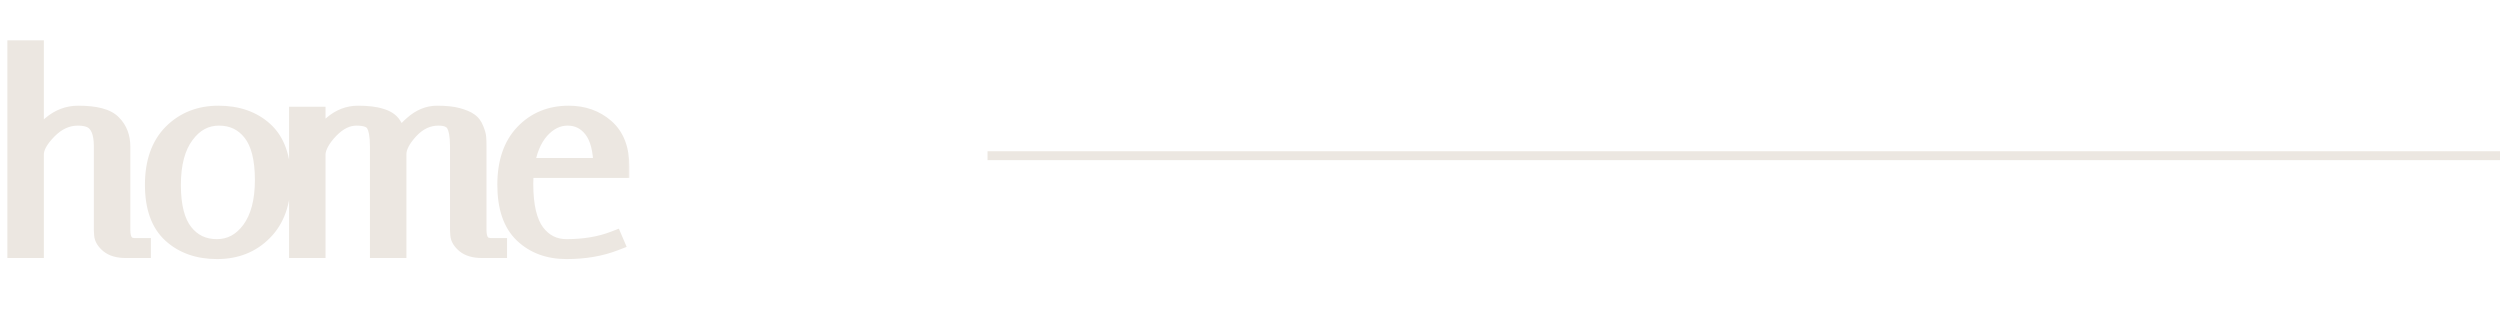 <svg width="281" height="35" viewBox="0 0 281 35" fill="none" xmlns="http://www.w3.org/2000/svg">
<path d="M281.001 17.5L110.999 17.5" stroke="#ECE7E1"/>
<mask id="path-2-outside-1_28_189" maskUnits="userSpaceOnUse" x="0" y="4" width="71" height="26" fill="black">
<rect fill="white" y="4" width="71" height="26"/>
<path d="M14.129 28C13.309 28 12.679 27.82 12.239 27.46C11.819 27.1 11.599 26.74 11.579 26.38L11.549 25.87V16.45C11.549 14.87 11.129 13.86 10.289 13.42C9.889 13.22 9.379 13.12 8.759 13.12C7.519 13.12 6.399 13.63 5.399 14.65C4.419 15.65 3.929 16.55 3.929 17.35V28H1.829V5.53H3.929V16.42C4.249 15.56 4.859 14.76 5.759 14.02C6.659 13.26 7.669 12.88 8.789 12.88C10.729 12.88 12.019 13.22 12.659 13.9C13.319 14.56 13.649 15.42 13.649 16.48V25.87C13.649 26.45 13.759 26.9 13.979 27.22C14.219 27.52 14.449 27.68 14.669 27.7L15.029 27.76H15.959V28H14.129ZM24.401 28.12C22.301 28.12 20.591 27.52 19.271 26.32C17.951 25.12 17.291 23.27 17.291 20.77C17.291 18.27 17.971 16.33 19.331 14.95C20.711 13.57 22.451 12.88 24.551 12.88C26.671 12.88 28.391 13.48 29.711 14.68C31.031 15.88 31.691 17.73 31.691 20.23C31.691 22.73 31.001 24.67 29.621 26.05C28.261 27.43 26.521 28.12 24.401 28.12ZM24.611 13.12C23.091 13.12 21.831 13.8 20.831 15.16C19.831 16.5 19.331 18.38 19.331 20.8C19.331 23.2 19.791 24.98 20.711 26.14C21.631 27.3 22.851 27.88 24.371 27.88C25.891 27.88 27.151 27.21 28.151 25.87C29.151 24.51 29.651 22.63 29.651 20.23C29.651 17.81 29.191 16.02 28.271 14.86C27.351 13.7 26.131 13.12 24.611 13.12ZM51.582 16.45C51.582 15.23 51.422 14.37 51.102 13.87C50.782 13.37 50.172 13.12 49.272 13.12C48.072 13.12 47.002 13.62 46.062 14.62C45.142 15.62 44.682 16.52 44.682 17.32V28H42.582V16.45C42.582 15.23 42.422 14.37 42.102 13.87C41.782 13.37 41.102 13.12 40.062 13.12C39.022 13.12 38.032 13.6 37.092 14.56C36.172 15.52 35.672 16.41 35.592 17.23V28H33.492V13H35.592V16.39C35.912 15.53 36.502 14.73 37.362 13.99C38.222 13.25 39.182 12.88 40.242 12.88C41.302 12.88 42.142 12.98 42.762 13.18C43.402 13.36 43.852 13.65 44.112 14.05C44.372 14.45 44.532 14.8 44.592 15.1C44.652 15.4 44.682 15.82 44.682 16.36C45.002 15.5 45.582 14.71 46.422 13.99C47.262 13.25 48.162 12.88 49.122 12.88C50.082 12.88 50.852 12.96 51.432 13.12C52.012 13.28 52.442 13.46 52.722 13.66C53.022 13.86 53.242 14.15 53.382 14.53C53.542 14.91 53.632 15.22 53.652 15.46C53.672 15.7 53.682 16.04 53.682 16.48V25.87C53.682 26.45 53.792 26.9 54.012 27.22C54.252 27.52 54.492 27.68 54.732 27.7L55.062 27.76H55.992V28H54.162C53.342 28 52.712 27.82 52.272 27.46C51.852 27.1 51.632 26.74 51.612 26.38L51.582 25.87V16.45ZM58.94 20.68C58.94 23.16 59.37 24.98 60.23 26.14C61.11 27.3 62.26 27.88 63.68 27.88C65.68 27.88 67.46 27.58 69.02 26.98L69.11 27.19C67.51 27.81 65.7 28.12 63.68 28.12C61.68 28.12 60.05 27.52 58.79 26.32C57.53 25.12 56.9 23.27 56.9 20.77C56.9 18.27 57.56 16.33 58.88 14.95C60.2 13.57 61.88 12.88 63.92 12.88C65.56 12.88 66.94 13.37 68.06 14.35C69.18 15.33 69.74 16.78 69.74 18.7C69.74 18.8 69.74 18.9 69.74 19H59.03C58.97 19.54 58.94 20.1 58.94 20.68ZM67.7 18.76C67.68 16.84 67.31 15.42 66.59 14.5C65.87 13.58 64.94 13.12 63.8 13.12C62.66 13.12 61.64 13.62 60.74 14.62C59.86 15.62 59.3 17 59.06 18.76H67.7Z"/>
</mask>
<path d="M14.129 28C13.309 28 12.679 27.82 12.239 27.46C11.819 27.1 11.599 26.74 11.579 26.38L11.549 25.87V16.45C11.549 14.87 11.129 13.86 10.289 13.42C9.889 13.22 9.379 13.12 8.759 13.12C7.519 13.12 6.399 13.63 5.399 14.65C4.419 15.65 3.929 16.55 3.929 17.35V28H1.829V5.53H3.929V16.42C4.249 15.56 4.859 14.76 5.759 14.02C6.659 13.26 7.669 12.88 8.789 12.88C10.729 12.88 12.019 13.22 12.659 13.9C13.319 14.56 13.649 15.42 13.649 16.48V25.87C13.649 26.45 13.759 26.9 13.979 27.22C14.219 27.52 14.449 27.68 14.669 27.7L15.029 27.76H15.959V28H14.129ZM24.401 28.12C22.301 28.12 20.591 27.52 19.271 26.32C17.951 25.12 17.291 23.27 17.291 20.77C17.291 18.27 17.971 16.33 19.331 14.95C20.711 13.57 22.451 12.88 24.551 12.88C26.671 12.88 28.391 13.48 29.711 14.68C31.031 15.88 31.691 17.73 31.691 20.23C31.691 22.73 31.001 24.67 29.621 26.05C28.261 27.43 26.521 28.12 24.401 28.12ZM24.611 13.12C23.091 13.12 21.831 13.8 20.831 15.16C19.831 16.5 19.331 18.38 19.331 20.8C19.331 23.2 19.791 24.98 20.711 26.14C21.631 27.3 22.851 27.88 24.371 27.88C25.891 27.88 27.151 27.21 28.151 25.87C29.151 24.51 29.651 22.63 29.651 20.23C29.651 17.81 29.191 16.02 28.271 14.86C27.351 13.7 26.131 13.12 24.611 13.12ZM51.582 16.45C51.582 15.23 51.422 14.37 51.102 13.87C50.782 13.37 50.172 13.12 49.272 13.12C48.072 13.12 47.002 13.62 46.062 14.62C45.142 15.62 44.682 16.52 44.682 17.32V28H42.582V16.45C42.582 15.23 42.422 14.37 42.102 13.87C41.782 13.37 41.102 13.12 40.062 13.12C39.022 13.12 38.032 13.6 37.092 14.56C36.172 15.52 35.672 16.41 35.592 17.23V28H33.492V13H35.592V16.39C35.912 15.53 36.502 14.73 37.362 13.99C38.222 13.25 39.182 12.88 40.242 12.88C41.302 12.88 42.142 12.98 42.762 13.18C43.402 13.36 43.852 13.65 44.112 14.05C44.372 14.45 44.532 14.8 44.592 15.1C44.652 15.4 44.682 15.82 44.682 16.36C45.002 15.5 45.582 14.71 46.422 13.99C47.262 13.25 48.162 12.88 49.122 12.88C50.082 12.88 50.852 12.96 51.432 13.12C52.012 13.28 52.442 13.46 52.722 13.66C53.022 13.86 53.242 14.15 53.382 14.53C53.542 14.91 53.632 15.22 53.652 15.46C53.672 15.7 53.682 16.04 53.682 16.48V25.87C53.682 26.45 53.792 26.9 54.012 27.22C54.252 27.52 54.492 27.68 54.732 27.7L55.062 27.76H55.992V28H54.162C53.342 28 52.712 27.82 52.272 27.46C51.852 27.1 51.632 26.74 51.612 26.38L51.582 25.87V16.45ZM58.94 20.68C58.94 23.16 59.37 24.98 60.23 26.14C61.11 27.3 62.26 27.88 63.68 27.88C65.68 27.88 67.46 27.58 69.02 26.98L69.11 27.19C67.51 27.81 65.7 28.12 63.68 28.12C61.68 28.12 60.05 27.52 58.79 26.32C57.53 25.12 56.9 23.27 56.9 20.77C56.9 18.27 57.56 16.33 58.88 14.95C60.2 13.57 61.88 12.88 63.92 12.88C65.56 12.88 66.94 13.37 68.06 14.35C69.18 15.33 69.74 16.78 69.74 18.7C69.74 18.8 69.74 18.9 69.74 19H59.03C58.97 19.54 58.94 20.1 58.94 20.68ZM67.7 18.76C67.68 16.84 67.31 15.42 66.59 14.5C65.87 13.58 64.94 13.12 63.8 13.12C62.66 13.12 61.64 13.62 60.74 14.62C59.86 15.62 59.3 17 59.06 18.76H67.7Z" fill="#ECE7E1"/>
<path d="M12.239 27.46L11.588 28.219L11.597 28.227L11.606 28.234L12.239 27.46ZM11.579 26.38L12.578 26.325L12.577 26.321L11.579 26.38ZM11.549 25.87H10.549V25.899L10.551 25.929L11.549 25.87ZM10.289 13.42L10.753 12.534L10.745 12.53L10.736 12.526L10.289 13.42ZM5.399 14.65L4.685 13.95L4.685 13.95L5.399 14.65ZM3.929 28V29H4.929V28H3.929ZM1.829 28H0.829V29H1.829V28ZM1.829 5.53V4.53H0.829V5.53H1.829ZM3.929 5.53H4.929V4.53H3.929V5.53ZM3.929 16.42H2.929L4.866 16.769L3.929 16.42ZM5.759 14.02L6.394 14.793L6.404 14.784L5.759 14.02ZM12.659 13.9L11.931 14.585L11.941 14.596L11.952 14.607L12.659 13.9ZM13.979 27.22L13.155 27.787L13.176 27.816L13.198 27.845L13.979 27.22ZM14.669 27.7L14.834 26.714L14.797 26.707L14.76 26.704L14.669 27.7ZM15.029 27.76L14.865 28.746L14.946 28.76H15.029V27.76ZM15.959 27.76H16.959V26.76H15.959V27.76ZM15.959 28V29H16.959V28H15.959ZM14.129 27C13.44 27 13.069 26.847 12.872 26.686L11.606 28.234C12.289 28.793 13.178 29 14.129 29V27ZM12.89 26.701C12.568 26.425 12.576 26.296 12.578 26.325L10.581 26.436C10.622 27.184 11.07 27.775 11.588 28.219L12.89 26.701ZM12.577 26.321L12.547 25.811L10.551 25.929L10.581 26.439L12.577 26.321ZM12.549 25.87V16.45H10.549V25.87H12.549ZM12.549 16.45C12.549 14.76 12.103 13.241 10.753 12.534L9.825 14.306C10.155 14.479 10.549 14.98 10.549 16.45H12.549ZM10.736 12.526C10.154 12.235 9.478 12.12 8.759 12.12V14.12C9.28 14.12 9.624 14.205 9.842 14.314L10.736 12.526ZM8.759 12.12C7.209 12.12 5.842 12.77 4.685 13.95L6.113 15.35C6.956 14.49 7.829 14.12 8.759 14.12V12.12ZM4.685 13.95C3.648 15.008 2.929 16.151 2.929 17.35H4.929C4.929 16.95 5.19 16.292 6.113 15.35L4.685 13.95ZM2.929 17.35V28H4.929V17.35H2.929ZM3.929 27H1.829V29H3.929V27ZM2.829 28V5.53H0.829V28H2.829ZM1.829 6.53H3.929V4.53H1.829V6.53ZM2.929 5.53V16.42H4.929V5.53H2.929ZM4.866 16.769C5.11 16.113 5.594 15.45 6.394 14.792L5.124 13.248C4.124 14.07 3.388 15.007 2.992 16.071L4.866 16.769ZM6.404 14.784C7.134 14.168 7.918 13.88 8.789 13.88V11.88C7.42 11.88 6.184 12.352 5.114 13.256L6.404 14.784ZM8.789 13.88C9.708 13.88 10.423 13.961 10.957 14.102C11.494 14.244 11.783 14.428 11.931 14.585L13.387 13.215C12.895 12.692 12.219 12.366 11.466 12.168C10.71 11.969 9.81 11.88 8.789 11.88V13.88ZM11.952 14.607C12.399 15.054 12.649 15.646 12.649 16.48H14.649C14.649 15.194 14.24 14.066 13.366 13.193L11.952 14.607ZM12.649 16.48V25.87H14.649V16.48H12.649ZM12.649 25.87C12.649 26.558 12.777 27.236 13.155 27.787L14.803 26.654C14.742 26.564 14.649 26.342 14.649 25.87H12.649ZM13.198 27.845C13.491 28.211 13.945 28.638 14.579 28.696L14.76 26.704C14.863 26.713 14.913 26.751 14.903 26.744C14.898 26.741 14.882 26.729 14.857 26.704C14.831 26.679 14.799 26.644 14.76 26.595L13.198 27.845ZM14.505 28.686L14.865 28.746L15.194 26.774L14.834 26.714L14.505 28.686ZM15.029 28.76H15.959V26.76H15.029V28.76ZM14.959 27.76V28H16.959V27.76H14.959ZM15.959 27H14.129V29H15.959V27ZM19.271 26.32L19.944 25.58L19.271 26.32ZM19.331 14.95L18.624 14.243L18.619 14.248L19.331 14.95ZM29.711 14.68L30.384 13.94L29.711 14.68ZM29.621 26.05L28.914 25.343L28.909 25.348L29.621 26.05ZM20.831 15.16L21.632 15.758L21.637 15.752L20.831 15.16ZM20.711 26.14L21.494 25.519V25.519L20.711 26.14ZM28.151 25.87L28.952 26.468L28.956 26.462L28.151 25.87ZM24.401 27.12C22.503 27.12 21.047 26.584 19.944 25.58L18.598 27.06C20.134 28.456 22.099 29.12 24.401 29.12V27.12ZM19.944 25.58C18.905 24.636 18.291 23.105 18.291 20.77H16.291C16.291 23.435 16.997 25.604 18.598 27.06L19.944 25.58ZM18.291 20.77C18.291 18.453 18.917 16.795 20.043 15.652L18.619 14.248C17.025 15.865 16.291 18.087 16.291 20.77H18.291ZM20.038 15.657C21.215 14.48 22.694 13.88 24.551 13.88V11.88C22.208 11.88 20.206 12.66 18.624 14.243L20.038 15.657ZM24.551 13.88C26.472 13.88 27.936 14.418 29.038 15.42L30.384 13.94C28.846 12.542 26.87 11.88 24.551 11.88V13.88ZM29.038 15.42C30.077 16.364 30.691 17.895 30.691 20.23H32.691C32.691 17.565 31.985 15.396 30.384 13.94L29.038 15.42ZM30.691 20.23C30.691 22.543 30.057 24.199 28.914 25.343L30.328 26.757C31.944 25.141 32.691 22.917 32.691 20.23H30.691ZM28.909 25.348C27.755 26.518 26.281 27.12 24.401 27.12V29.12C26.761 29.12 28.767 28.342 30.333 26.752L28.909 25.348ZM24.611 12.12C22.734 12.12 21.189 12.984 20.025 14.568L21.637 15.752C22.472 14.616 23.448 14.12 24.611 14.12V12.12ZM20.029 14.562C18.854 16.137 18.331 18.257 18.331 20.8H20.331C20.331 18.503 20.807 16.863 21.632 15.758L20.029 14.562ZM18.331 20.8C18.331 23.296 18.803 25.344 19.927 26.761L21.494 25.519C20.778 24.616 20.331 23.104 20.331 20.8H18.331ZM19.927 26.761C21.043 28.168 22.555 28.88 24.371 28.88V26.88C23.147 26.88 22.219 26.432 21.494 25.519L19.927 26.761ZM24.371 28.88C26.241 28.88 27.785 28.032 28.952 26.468L27.349 25.272C26.516 26.388 25.541 26.88 24.371 26.88V28.88ZM28.956 26.462C30.126 24.872 30.651 22.756 30.651 20.23H28.651C28.651 22.504 28.176 24.148 27.345 25.278L28.956 26.462ZM30.651 20.23C30.651 17.717 30.179 15.657 29.054 14.239L27.487 15.481C28.203 16.383 28.651 17.903 28.651 20.23H30.651ZM29.054 14.239C27.939 12.832 26.427 12.12 24.611 12.12V14.12C25.835 14.12 26.763 14.568 27.487 15.481L29.054 14.239ZM51.102 13.87L51.944 13.331V13.331L51.102 13.87ZM46.062 14.62L45.333 13.935L45.326 13.943L46.062 14.62ZM44.682 28V29H45.682V28H44.682ZM42.582 28H41.582V29H42.582V28ZM37.092 14.56L36.377 13.86L36.37 13.868L37.092 14.56ZM35.592 17.23L34.597 17.133L34.592 17.181V17.23H35.592ZM35.592 28V29H36.592V28H35.592ZM33.492 28H32.492V29H33.492V28ZM33.492 13V12H32.492V13H33.492ZM35.592 13H36.592V12H35.592V13ZM35.592 16.39H34.592L36.529 16.739L35.592 16.39ZM37.362 13.99L38.014 14.748H38.014L37.362 13.99ZM42.762 13.18L42.455 14.132L42.473 14.137L42.491 14.143L42.762 13.18ZM44.112 14.05L44.95 13.505V13.505L44.112 14.05ZM44.592 15.1L45.573 14.904V14.904L44.592 15.1ZM44.682 16.36H43.682L45.619 16.709L44.682 16.36ZM46.422 13.99L47.073 14.749L47.083 14.74L46.422 13.99ZM51.432 13.12L51.166 14.084L51.432 13.12ZM52.722 13.66L52.141 14.474L52.154 14.483L52.167 14.492L52.722 13.66ZM53.382 14.53L52.444 14.876L52.452 14.897L52.46 14.918L53.382 14.53ZM53.652 15.46L52.655 15.543L52.655 15.543L53.652 15.46ZM54.012 27.22L53.188 27.787L53.209 27.816L53.231 27.845L54.012 27.22ZM54.732 27.7L54.911 26.716L54.863 26.707L54.815 26.703L54.732 27.7ZM55.062 27.76L54.883 28.744L54.972 28.76H55.062V27.76ZM55.992 27.76H56.992V26.76H55.992V27.76ZM55.992 28V29H56.992V28H55.992ZM52.272 27.46L51.621 28.219L51.63 28.227L51.639 28.234L52.272 27.46ZM51.612 26.38L52.611 26.325L52.61 26.321L51.612 26.38ZM51.582 25.87H50.582V25.899L50.584 25.929L51.582 25.87ZM52.582 16.45C52.582 15.203 52.43 14.089 51.944 13.331L50.26 14.409C50.414 14.651 50.582 15.257 50.582 16.45H52.582ZM51.944 13.331C51.358 12.415 50.326 12.12 49.272 12.12V14.12C50.018 14.12 50.206 14.325 50.26 14.409L51.944 13.331ZM49.272 12.12C47.755 12.12 46.433 12.766 45.333 13.935L46.791 15.305C47.571 14.474 48.389 14.12 49.272 14.12V12.12ZM45.326 13.943C44.346 15.008 43.682 16.144 43.682 17.32H45.682C45.682 16.896 45.938 16.232 46.798 15.297L45.326 13.943ZM43.682 17.32V28H45.682V17.32H43.682ZM44.682 27H42.582V29H44.682V27ZM43.582 28V16.45H41.582V28H43.582ZM43.582 16.45C43.582 15.203 43.43 14.089 42.944 13.331L41.26 14.409C41.414 14.651 41.582 15.257 41.582 16.45H43.582ZM42.944 13.331C42.336 12.38 41.188 12.12 40.062 12.12V14.12C41.016 14.12 41.228 14.36 41.26 14.409L42.944 13.331ZM40.062 12.12C38.681 12.12 37.448 12.767 36.377 13.86L37.806 15.26C38.616 14.433 39.363 14.12 40.062 14.12V12.12ZM36.37 13.868C35.383 14.898 34.708 15.989 34.597 17.133L36.587 17.327C36.636 16.831 36.961 16.142 37.814 15.252L36.37 13.868ZM34.592 17.23V28H36.592V17.23H34.592ZM35.592 27H33.492V29H35.592V27ZM34.492 28V13H32.492V28H34.492ZM33.492 14H35.592V12H33.492V14ZM34.592 13V16.39H36.592V13H34.592ZM36.529 16.739C36.778 16.07 37.252 15.404 38.014 14.748L36.71 13.232C35.752 14.056 35.046 14.99 34.655 16.041L36.529 16.739ZM38.014 14.748C38.707 14.152 39.439 13.88 40.242 13.88V11.88C38.925 11.88 37.737 12.348 36.71 13.232L38.014 14.748ZM40.242 13.88C41.255 13.88 41.977 13.977 42.455 14.132L43.069 12.228C42.307 11.983 41.349 11.88 40.242 11.88V13.88ZM42.491 14.143C42.989 14.283 43.19 14.466 43.273 14.595L44.95 13.505C44.514 12.834 43.815 12.437 43.033 12.217L42.491 14.143ZM43.273 14.595C43.499 14.942 43.586 15.17 43.611 15.296L45.573 14.904C45.478 14.43 45.245 13.958 44.95 13.505L43.273 14.595ZM43.611 15.296C43.652 15.501 43.682 15.844 43.682 16.36H45.682C45.682 15.796 45.652 15.3 45.573 14.904L43.611 15.296ZM45.619 16.709C45.869 16.037 46.335 15.382 47.073 14.749L45.771 13.231C44.829 14.039 44.135 14.963 43.745 16.011L45.619 16.709ZM47.083 14.74C47.773 14.133 48.445 13.88 49.122 13.88V11.88C47.879 11.88 46.751 12.367 45.761 13.24L47.083 14.74ZM49.122 13.88C50.039 13.88 50.708 13.958 51.166 14.084L51.698 12.156C50.996 11.962 50.125 11.88 49.122 11.88V13.88ZM51.166 14.084C51.705 14.232 52.002 14.375 52.141 14.474L53.303 12.846C52.882 12.545 52.319 12.328 51.698 12.156L51.166 14.084ZM52.167 14.492C52.27 14.56 52.367 14.669 52.444 14.876L54.32 14.184C54.117 13.631 53.774 13.16 53.277 12.828L52.167 14.492ZM52.46 14.918C52.604 15.26 52.648 15.457 52.655 15.543L54.648 15.377C54.616 14.983 54.48 14.56 54.304 14.142L52.46 14.918ZM52.655 15.543C52.672 15.742 52.682 16.049 52.682 16.48H54.682C54.682 16.031 54.672 15.658 54.648 15.377L52.655 15.543ZM52.682 16.48V25.87H54.682V16.48H52.682ZM52.682 25.87C52.682 26.558 52.81 27.236 53.188 27.787L54.836 26.654C54.774 26.564 54.682 26.342 54.682 25.87H52.682ZM53.231 27.845C53.544 28.235 54.009 28.643 54.649 28.697L54.815 26.703C54.894 26.71 54.934 26.738 54.927 26.733C54.922 26.73 54.908 26.72 54.884 26.697C54.86 26.674 54.83 26.641 54.793 26.595L53.231 27.845ZM54.553 28.684L54.883 28.744L55.241 26.776L54.911 26.716L54.553 28.684ZM55.062 28.76H55.992V26.76H55.062V28.76ZM54.992 27.76V28H56.992V27.76H54.992ZM55.992 27H54.162V29H55.992V27ZM54.162 27C53.473 27 53.102 26.847 52.905 26.686L51.639 28.234C52.322 28.793 53.211 29 54.162 29V27ZM52.923 26.701C52.601 26.425 52.609 26.296 52.611 26.325L50.614 26.436C50.655 27.184 51.103 27.775 51.621 28.219L52.923 26.701ZM52.61 26.321L52.58 25.811L50.584 25.929L50.614 26.439L52.61 26.321ZM52.582 25.87V16.45H50.582V25.87H52.582ZM60.23 26.14L59.427 26.736L59.434 26.744L60.23 26.14ZM69.02 26.98L69.939 26.586L69.56 25.701L68.661 26.047L69.02 26.98ZM69.11 27.19L69.472 28.122L70.437 27.748L70.029 26.796L69.11 27.19ZM58.79 26.32L59.48 25.596L58.79 26.32ZM58.88 14.95L58.158 14.259L58.88 14.95ZM68.06 14.35L68.719 13.597L68.06 14.35ZM69.74 19V20H70.74V19H69.74ZM59.03 19V18H58.135L58.036 18.89L59.03 19ZM67.7 18.76V19.76H68.711L68.7 18.75L67.7 18.76ZM66.59 14.5L65.803 15.116V15.116L66.59 14.5ZM60.74 14.62L59.997 13.951L59.989 13.959L60.74 14.62ZM59.06 18.76L58.069 18.625L57.915 19.76H59.06V18.76ZM57.94 20.68C57.94 23.236 58.376 25.318 59.427 26.736L61.033 25.544C60.364 24.642 59.94 23.084 59.94 20.68H57.94ZM59.434 26.744C60.497 28.146 61.938 28.88 63.68 28.88V26.88C62.582 26.88 61.723 26.454 61.027 25.536L59.434 26.744ZM63.68 28.88C65.779 28.88 67.684 28.565 69.379 27.913L68.661 26.047C67.236 26.595 65.581 26.88 63.68 26.88V28.88ZM68.101 27.374L68.191 27.584L70.029 26.796L69.939 26.586L68.101 27.374ZM68.749 26.258C67.283 26.826 65.598 27.12 63.68 27.12V29.12C65.802 29.12 67.738 28.794 69.472 28.122L68.749 26.258ZM63.68 27.12C61.896 27.12 60.526 26.592 59.48 25.596L58.1 27.044C59.574 28.448 61.465 29.12 63.68 29.12V27.12ZM59.48 25.596C58.491 24.654 57.9 23.117 57.9 20.77H55.9C55.9 23.423 56.569 25.586 58.1 27.044L59.48 25.596ZM57.9 20.77C57.9 18.445 58.511 16.783 59.603 15.641L58.158 14.259C56.61 15.877 55.9 18.095 55.9 20.77H57.9ZM59.603 15.641C60.72 14.473 62.132 13.88 63.92 13.88V11.88C61.628 11.88 59.68 12.667 58.158 14.259L59.603 15.641ZM63.92 13.88C65.345 13.88 66.483 14.299 67.402 15.103L68.719 13.597C67.397 12.441 65.776 11.88 63.92 11.88V13.88ZM67.402 15.103C68.245 15.841 68.74 16.979 68.74 18.7H70.74C70.74 16.581 70.115 14.819 68.719 13.597L67.402 15.103ZM68.74 18.7C68.74 18.7 68.74 18.7 68.74 18.701C68.74 18.701 68.74 18.701 68.74 18.701C68.74 18.701 68.74 18.702 68.74 18.702C68.74 18.702 68.74 18.702 68.74 18.702C68.74 18.703 68.74 18.703 68.74 18.703C68.74 18.703 68.74 18.703 68.74 18.703C68.74 18.704 68.74 18.704 68.74 18.704C68.74 18.704 68.74 18.704 68.74 18.705C68.74 18.705 68.74 18.705 68.74 18.705C68.74 18.706 68.74 18.706 68.74 18.706C68.74 18.706 68.74 18.706 68.74 18.706C68.74 18.707 68.74 18.707 68.74 18.707C68.74 18.707 68.74 18.707 68.74 18.708C68.74 18.708 68.74 18.708 68.74 18.708C68.74 18.708 68.74 18.709 68.74 18.709C68.74 18.709 68.74 18.709 68.74 18.709C68.74 18.71 68.74 18.71 68.74 18.71C68.74 18.71 68.74 18.71 68.74 18.71C68.74 18.711 68.74 18.711 68.74 18.711C68.74 18.711 68.74 18.712 68.74 18.712C68.74 18.712 68.74 18.712 68.74 18.712C68.74 18.712 68.74 18.713 68.74 18.713C68.74 18.713 68.74 18.713 68.74 18.713C68.74 18.714 68.74 18.714 68.74 18.714C68.74 18.714 68.74 18.715 68.74 18.715C68.74 18.715 68.74 18.715 68.74 18.715C68.74 18.715 68.74 18.716 68.74 18.716C68.74 18.716 68.74 18.716 68.74 18.716C68.74 18.717 68.74 18.717 68.74 18.717C68.74 18.717 68.74 18.717 68.74 18.718C68.74 18.718 68.74 18.718 68.74 18.718C68.74 18.718 68.74 18.719 68.74 18.719C68.74 18.719 68.74 18.719 68.74 18.719C68.74 18.72 68.74 18.72 68.74 18.72C68.74 18.72 68.74 18.72 68.74 18.721C68.74 18.721 68.74 18.721 68.74 18.721C68.74 18.721 68.74 18.721 68.74 18.722C68.74 18.722 68.74 18.722 68.74 18.722C68.74 18.723 68.74 18.723 68.74 18.723C68.74 18.723 68.74 18.723 68.74 18.723C68.74 18.724 68.74 18.724 68.74 18.724C68.74 18.724 68.74 18.724 68.74 18.725C68.74 18.725 68.74 18.725 68.74 18.725C68.74 18.725 68.74 18.726 68.74 18.726C68.74 18.726 68.74 18.726 68.74 18.726C68.74 18.727 68.74 18.727 68.74 18.727C68.74 18.727 68.74 18.727 68.74 18.727C68.74 18.728 68.74 18.728 68.74 18.728C68.74 18.728 68.74 18.729 68.74 18.729C68.74 18.729 68.74 18.729 68.74 18.729C68.74 18.73 68.74 18.73 68.74 18.73C68.74 18.73 68.74 18.73 68.74 18.73C68.74 18.731 68.74 18.731 68.74 18.731C68.74 18.731 68.74 18.731 68.74 18.732C68.74 18.732 68.74 18.732 68.74 18.732C68.74 18.732 68.74 18.733 68.74 18.733C68.74 18.733 68.74 18.733 68.74 18.733C68.74 18.734 68.74 18.734 68.74 18.734C68.74 18.734 68.74 18.734 68.74 18.735C68.74 18.735 68.74 18.735 68.74 18.735C68.74 18.735 68.74 18.735 68.74 18.736C68.74 18.736 68.74 18.736 68.74 18.736C68.74 18.736 68.74 18.737 68.74 18.737C68.74 18.737 68.74 18.737 68.74 18.738C68.74 18.738 68.74 18.738 68.74 18.738C68.74 18.738 68.74 18.738 68.74 18.739C68.74 18.739 68.74 18.739 68.74 18.739C68.74 18.739 68.74 18.74 68.74 18.74C68.74 18.74 68.74 18.74 68.74 18.74C68.74 18.741 68.74 18.741 68.74 18.741C68.74 18.741 68.74 18.741 68.74 18.742C68.74 18.742 68.74 18.742 68.74 18.742C68.74 18.742 68.74 18.743 68.74 18.743C68.74 18.743 68.74 18.743 68.74 18.743C68.74 18.744 68.74 18.744 68.74 18.744C68.74 18.744 68.74 18.744 68.74 18.744C68.74 18.745 68.74 18.745 68.74 18.745C68.74 18.745 68.74 18.745 68.74 18.746C68.74 18.746 68.74 18.746 68.74 18.746C68.74 18.747 68.74 18.747 68.74 18.747C68.74 18.747 68.74 18.747 68.74 18.747C68.74 18.748 68.74 18.748 68.74 18.748C68.74 18.748 68.74 18.748 68.74 18.749C68.74 18.749 68.74 18.749 68.74 18.749C68.74 18.749 68.74 18.75 68.74 18.75C68.74 18.75 68.74 18.75 68.74 18.75C68.74 18.751 68.74 18.751 68.74 18.751C68.74 18.751 68.74 18.751 68.74 18.752C68.74 18.752 68.74 18.752 68.74 18.752C68.74 18.752 68.74 18.753 68.74 18.753C68.74 18.753 68.74 18.753 68.74 18.753C68.74 18.753 68.74 18.754 68.74 18.754C68.74 18.754 68.74 18.754 68.74 18.755C68.74 18.755 68.74 18.755 68.74 18.755C68.74 18.755 68.74 18.756 68.74 18.756C68.74 18.756 68.74 18.756 68.74 18.756C68.74 18.756 68.74 18.757 68.74 18.757C68.74 18.757 68.74 18.757 68.74 18.757C68.74 18.758 68.74 18.758 68.74 18.758C68.74 18.758 68.74 18.758 68.74 18.759C68.74 18.759 68.74 18.759 68.74 18.759C68.74 18.759 68.74 18.76 68.74 18.76C68.74 18.76 68.74 18.76 68.74 18.76C68.74 18.761 68.74 18.761 68.74 18.761C68.74 18.761 68.74 18.761 68.74 18.762C68.74 18.762 68.74 18.762 68.74 18.762C68.74 18.762 68.74 18.762 68.74 18.763C68.74 18.763 68.74 18.763 68.74 18.763C68.74 18.764 68.74 18.764 68.74 18.764C68.74 18.764 68.74 18.764 68.74 18.765C68.74 18.765 68.74 18.765 68.74 18.765C68.74 18.765 68.74 18.765 68.74 18.766C68.74 18.766 68.74 18.766 68.74 18.766C68.74 18.766 68.74 18.767 68.74 18.767C68.74 18.767 68.74 18.767 68.74 18.767C68.74 18.768 68.74 18.768 68.74 18.768C68.74 18.768 68.74 18.768 68.74 18.769C68.74 18.769 68.74 18.769 68.74 18.769C68.74 18.769 68.74 18.77 68.74 18.77C68.74 18.77 68.74 18.77 68.74 18.77C68.74 18.77 68.74 18.771 68.74 18.771C68.74 18.771 68.74 18.771 68.74 18.771C68.74 18.772 68.74 18.772 68.74 18.772C68.74 18.772 68.74 18.773 68.74 18.773C68.74 18.773 68.74 18.773 68.74 18.773C68.74 18.773 68.74 18.774 68.74 18.774C68.74 18.774 68.74 18.774 68.74 18.774C68.74 18.775 68.74 18.775 68.74 18.775C68.74 18.775 68.74 18.775 68.74 18.776C68.74 18.776 68.74 18.776 68.74 18.776C68.74 18.776 68.74 18.777 68.74 18.777C68.74 18.777 68.74 18.777 68.74 18.777C68.74 18.777 68.74 18.778 68.74 18.778C68.74 18.778 68.74 18.778 68.74 18.779C68.74 18.779 68.74 18.779 68.74 18.779C68.74 18.779 68.74 18.779 68.74 18.78C68.74 18.78 68.74 18.78 68.74 18.78C68.74 18.78 68.74 18.781 68.74 18.781C68.74 18.781 68.74 18.781 68.74 18.781C68.74 18.782 68.74 18.782 68.74 18.782C68.74 18.782 68.74 18.782 68.74 18.783C68.74 18.783 68.74 18.783 68.74 18.783C68.74 18.783 68.74 18.784 68.74 18.784C68.74 18.784 68.74 18.784 68.74 18.784C68.74 18.785 68.74 18.785 68.74 18.785C68.74 18.785 68.74 18.785 68.74 18.785C68.74 18.786 68.74 18.786 68.74 18.786C68.74 18.786 68.74 18.787 68.74 18.787C68.74 18.787 68.74 18.787 68.74 18.787C68.74 18.788 68.74 18.788 68.74 18.788C68.74 18.788 68.74 18.788 68.74 18.788C68.74 18.789 68.74 18.789 68.74 18.789C68.74 18.789 68.74 18.79 68.74 18.79C68.74 18.79 68.74 18.79 68.74 18.79C68.74 18.79 68.74 18.791 68.74 18.791C68.74 18.791 68.74 18.791 68.74 18.791C68.74 18.792 68.74 18.792 68.74 18.792C68.74 18.792 68.74 18.792 68.74 18.793C68.74 18.793 68.74 18.793 68.74 18.793C68.74 18.793 68.74 18.794 68.74 18.794C68.74 18.794 68.74 18.794 68.74 18.794C68.74 18.794 68.74 18.795 68.74 18.795C68.74 18.795 68.74 18.795 68.74 18.796C68.74 18.796 68.74 18.796 68.74 18.796C68.74 18.796 68.74 18.797 68.74 18.797C68.74 18.797 68.74 18.797 68.74 18.797C68.74 18.797 68.74 18.798 68.74 18.798C68.74 18.798 68.74 18.798 68.74 18.798C68.74 18.799 68.74 18.799 68.74 18.799C68.74 18.799 68.74 18.799 68.74 18.8C68.74 18.8 68.74 18.8 68.74 18.8C68.74 18.8 68.74 18.801 68.74 18.801C68.74 18.801 68.74 18.801 68.74 18.801C68.74 18.802 68.74 18.802 68.74 18.802C68.74 18.802 68.74 18.802 68.74 18.802C68.74 18.803 68.74 18.803 68.74 18.803C68.74 18.803 68.74 18.803 68.74 18.804C68.74 18.804 68.74 18.804 68.74 18.804C68.74 18.805 68.74 18.805 68.74 18.805C68.74 18.805 68.74 18.805 68.74 18.805C68.74 18.806 68.74 18.806 68.74 18.806C68.74 18.806 68.74 18.806 68.74 18.807C68.74 18.807 68.74 18.807 68.74 18.807C68.74 18.807 68.74 18.808 68.74 18.808C68.74 18.808 68.74 18.808 68.74 18.808C68.74 18.809 68.74 18.809 68.74 18.809C68.74 18.809 68.74 18.809 68.74 18.81C68.74 18.81 68.74 18.81 68.74 18.81C68.74 18.81 68.74 18.811 68.74 18.811C68.74 18.811 68.74 18.811 68.74 18.811C68.74 18.811 68.74 18.812 68.74 18.812C68.74 18.812 68.74 18.812 68.74 18.812C68.74 18.813 68.74 18.813 68.74 18.813C68.74 18.813 68.74 18.814 68.74 18.814C68.74 18.814 68.74 18.814 68.74 18.814C68.74 18.814 68.74 18.815 68.74 18.815C68.74 18.815 68.74 18.815 68.74 18.815C68.74 18.816 68.74 18.816 68.74 18.816C68.74 18.816 68.74 18.816 68.74 18.817C68.74 18.817 68.74 18.817 68.74 18.817C68.74 18.817 68.74 18.818 68.74 18.818C68.74 18.818 68.74 18.818 68.74 18.818C68.74 18.819 68.74 18.819 68.74 18.819C68.74 18.819 68.74 18.819 68.74 18.82C68.74 18.82 68.74 18.82 68.74 18.82C68.74 18.82 68.74 18.82 68.74 18.821C68.74 18.821 68.74 18.821 68.74 18.821C68.74 18.822 68.74 18.822 68.74 18.822C68.74 18.822 68.74 18.822 68.74 18.823C68.74 18.823 68.74 18.823 68.74 18.823C68.74 18.823 68.74 18.823 68.74 18.824C68.74 18.824 68.74 18.824 68.74 18.824C68.74 18.824 68.74 18.825 68.74 18.825C68.74 18.825 68.74 18.825 68.74 18.825C68.74 18.826 68.74 18.826 68.74 18.826C68.74 18.826 68.74 18.826 68.74 18.827C68.74 18.827 68.74 18.827 68.74 18.827C68.74 18.827 68.74 18.828 68.74 18.828C68.74 18.828 68.74 18.828 68.74 18.828C68.74 18.828 68.74 18.829 68.74 18.829C68.74 18.829 68.74 18.829 68.74 18.829C68.74 18.83 68.74 18.83 68.74 18.83C68.74 18.83 68.74 18.831 68.74 18.831C68.74 18.831 68.74 18.831 68.74 18.831C68.74 18.831 68.74 18.832 68.74 18.832C68.74 18.832 68.74 18.832 68.74 18.832C68.74 18.833 68.74 18.833 68.74 18.833C68.74 18.833 68.74 18.833 68.74 18.834C68.74 18.834 68.74 18.834 68.74 18.834C68.74 18.834 68.74 18.835 68.74 18.835C68.74 18.835 68.74 18.835 68.74 18.835C68.74 18.835 68.74 18.836 68.74 18.836C68.74 18.836 68.74 18.836 68.74 18.837C68.74 18.837 68.74 18.837 68.74 18.837C68.74 18.837 68.74 18.837 68.74 18.838C68.74 18.838 68.74 18.838 68.74 18.838C68.74 18.838 68.74 18.839 68.74 18.839C68.74 18.839 68.74 18.839 68.74 18.84C68.74 18.84 68.74 18.84 68.74 18.84C68.74 18.84 68.74 18.84 68.74 18.841C68.74 18.841 68.74 18.841 68.74 18.841C68.74 18.841 68.74 18.842 68.74 18.842C68.74 18.842 68.74 18.842 68.74 18.842C68.74 18.843 68.74 18.843 68.74 18.843C68.74 18.843 68.74 18.843 68.74 18.844C68.74 18.844 68.74 18.844 68.74 18.844C68.74 18.844 68.74 18.845 68.74 18.845C68.74 18.845 68.74 18.845 68.74 18.845C68.74 18.846 68.74 18.846 68.74 18.846C68.74 18.846 68.74 18.846 68.74 18.846C68.74 18.847 68.74 18.847 68.74 18.847C68.74 18.847 68.74 18.848 68.74 18.848C68.74 18.848 68.74 18.848 68.74 18.848C68.74 18.848 68.74 18.849 68.74 18.849C68.74 18.849 68.74 18.849 68.74 18.849C68.74 18.85 68.74 18.85 68.74 18.85C68.74 18.85 68.74 18.85 68.74 18.851C68.74 18.851 68.74 18.851 68.74 18.851C68.74 18.851 68.74 18.852 68.74 18.852C68.74 18.852 68.74 18.852 68.74 18.852C68.74 18.852 68.74 18.853 68.74 18.853C68.74 18.853 68.74 18.853 68.74 18.854C68.74 18.854 68.74 18.854 68.74 18.854C68.74 18.854 68.74 18.855 68.74 18.855C68.74 18.855 68.74 18.855 68.74 18.855C68.74 18.855 68.74 18.856 68.74 18.856C68.74 18.856 68.74 18.856 68.74 18.856C68.74 18.857 68.74 18.857 68.74 18.857C68.74 18.857 68.74 18.857 68.74 18.858C68.74 18.858 68.74 18.858 68.74 18.858C68.74 18.858 68.74 18.859 68.74 18.859C68.74 18.859 68.74 18.859 68.74 18.859C68.74 18.86 68.74 18.86 68.74 18.86C68.74 18.86 68.74 18.86 68.74 18.86C68.74 18.861 68.74 18.861 68.74 18.861C68.74 18.861 68.74 18.861 68.74 18.862C68.74 18.862 68.74 18.862 68.74 18.862C68.74 18.863 68.74 18.863 68.74 18.863C68.74 18.863 68.74 18.863 68.74 18.863C68.74 18.864 68.74 18.864 68.74 18.864C68.74 18.864 68.74 18.864 68.74 18.865C68.74 18.865 68.74 18.865 68.74 18.865C68.74 18.865 68.74 18.866 68.74 18.866C68.74 18.866 68.74 18.866 68.74 18.866C68.74 18.867 68.74 18.867 68.74 18.867C68.74 18.867 68.74 18.867 68.74 18.868C68.74 18.868 68.74 18.868 68.74 18.868C68.74 18.868 68.74 18.869 68.74 18.869C68.74 18.869 68.74 18.869 68.74 18.869C68.74 18.869 68.74 18.87 68.74 18.87C68.74 18.87 68.74 18.87 68.74 18.87C68.74 18.871 68.74 18.871 68.74 18.871C68.74 18.871 68.74 18.872 68.74 18.872C68.74 18.872 68.74 18.872 68.74 18.872C68.74 18.872 68.74 18.873 68.74 18.873C68.74 18.873 68.74 18.873 68.74 18.873C68.74 18.874 68.74 18.874 68.74 18.874C68.74 18.874 68.74 18.874 68.74 18.875C68.74 18.875 68.74 18.875 68.74 18.875C68.74 18.875 68.74 18.876 68.74 18.876C68.74 18.876 68.74 18.876 68.74 18.876C68.74 18.877 68.74 18.877 68.74 18.877C68.74 18.877 68.74 18.877 68.74 18.878C68.74 18.878 68.74 18.878 68.74 18.878C68.74 18.878 68.74 18.878 68.74 18.879C68.74 18.879 68.74 18.879 68.74 18.879C68.74 18.88 68.74 18.88 68.74 18.88C68.74 18.88 68.74 18.88 68.74 18.881C68.74 18.881 68.74 18.881 68.74 18.881C68.74 18.881 68.74 18.881 68.74 18.882C68.74 18.882 68.74 18.882 68.74 18.882C68.74 18.882 68.74 18.883 68.74 18.883C68.74 18.883 68.74 18.883 68.74 18.883C68.74 18.884 68.74 18.884 68.74 18.884C68.74 18.884 68.74 18.884 68.74 18.885C68.74 18.885 68.74 18.885 68.74 18.885C68.74 18.885 68.74 18.886 68.74 18.886C68.74 18.886 68.74 18.886 68.74 18.886C68.74 18.887 68.74 18.887 68.74 18.887C68.74 18.887 68.74 18.887 68.74 18.887C68.74 18.888 68.74 18.888 68.74 18.888C68.74 18.888 68.74 18.889 68.74 18.889C68.74 18.889 68.74 18.889 68.74 18.889C68.74 18.89 68.74 18.89 68.74 18.89C68.74 18.89 68.74 18.89 68.74 18.89C68.74 18.891 68.74 18.891 68.74 18.891C68.74 18.891 68.74 18.891 68.74 18.892C68.74 18.892 68.74 18.892 68.74 18.892C68.74 18.892 68.74 18.893 68.74 18.893C68.74 18.893 68.74 18.893 68.74 18.893C68.74 18.894 68.74 18.894 68.74 18.894C68.74 18.894 68.74 18.894 68.74 18.895C68.74 18.895 68.74 18.895 68.74 18.895C68.74 18.895 68.74 18.895 68.74 18.896C68.74 18.896 68.74 18.896 68.74 18.896C68.74 18.896 68.74 18.897 68.74 18.897C68.74 18.897 68.74 18.897 68.74 18.898C68.74 18.898 68.74 18.898 68.74 18.898C68.74 18.898 68.74 18.898 68.74 18.899C68.74 18.899 68.74 18.899 68.74 18.899C68.74 18.899 68.74 18.9 68.74 18.9C68.74 18.9 68.74 18.9 68.74 18.9C68.74 18.901 68.74 18.901 68.74 18.901C68.74 18.901 68.74 18.901 68.74 18.902C68.74 18.902 68.74 18.902 68.74 18.902C68.74 18.902 68.74 18.902 68.74 18.903C68.74 18.903 68.74 18.903 68.74 18.903C68.74 18.904 68.74 18.904 68.74 18.904C68.74 18.904 68.74 18.904 68.74 18.904C68.74 18.905 68.74 18.905 68.74 18.905C68.74 18.905 68.74 18.905 68.74 18.906C68.74 18.906 68.74 18.906 68.74 18.906C68.74 18.906 68.74 18.907 68.74 18.907C68.74 18.907 68.74 18.907 68.74 18.907C68.74 18.908 68.74 18.908 68.74 18.908C68.74 18.908 68.74 18.908 68.74 18.909C68.74 18.909 68.74 18.909 68.74 18.909C68.74 18.909 68.74 18.91 68.74 18.91C68.74 18.91 68.74 18.91 68.74 18.91C68.74 18.91 68.74 18.911 68.74 18.911C68.74 18.911 68.74 18.911 68.74 18.912C68.74 18.912 68.74 18.912 68.74 18.912C68.74 18.912 68.74 18.913 68.74 18.913C68.74 18.913 68.74 18.913 68.74 18.913C68.74 18.913 68.74 18.914 68.74 18.914C68.74 18.914 68.74 18.914 68.74 18.915C68.74 18.915 68.74 18.915 68.74 18.915C68.74 18.915 68.74 18.915 68.74 18.916C68.74 18.916 68.74 18.916 68.74 18.916C68.74 18.916 68.74 18.917 68.74 18.917C68.74 18.917 68.74 18.917 68.74 18.917C68.74 18.918 68.74 18.918 68.74 18.918C68.74 18.918 68.74 18.918 68.74 18.919C68.74 18.919 68.74 18.919 68.74 18.919C68.74 18.919 68.74 18.919 68.74 18.92C68.74 18.92 68.74 18.92 68.74 18.92C68.74 18.921 68.74 18.921 68.74 18.921C68.74 18.921 68.74 18.921 68.74 18.922C68.74 18.922 68.74 18.922 68.74 18.922C68.74 18.922 68.74 18.922 68.74 18.923C68.74 18.923 68.74 18.923 68.74 18.923C68.74 18.923 68.74 18.924 68.74 18.924C68.74 18.924 68.74 18.924 68.74 18.924C68.74 18.925 68.74 18.925 68.74 18.925C68.74 18.925 68.74 18.925 68.74 18.926C68.74 18.926 68.74 18.926 68.74 18.926C68.74 18.926 68.74 18.927 68.74 18.927C68.74 18.927 68.74 18.927 68.74 18.927C68.74 18.927 68.74 18.928 68.74 18.928C68.74 18.928 68.74 18.928 68.74 18.928C68.74 18.929 68.74 18.929 68.74 18.929C68.74 18.929 68.74 18.93 68.74 18.93C68.74 18.93 68.74 18.93 68.74 18.93C68.74 18.93 68.74 18.931 68.74 18.931C68.74 18.931 68.74 18.931 68.74 18.931C68.74 18.932 68.74 18.932 68.74 18.932C68.74 18.932 68.74 18.932 68.74 18.933C68.74 18.933 68.74 18.933 68.74 18.933C68.74 18.933 68.74 18.934 68.74 18.934C68.74 18.934 68.74 18.934 68.74 18.934C68.74 18.935 68.74 18.935 68.74 18.935C68.74 18.935 68.74 18.935 68.74 18.936C68.74 18.936 68.74 18.936 68.74 18.936C68.74 18.936 68.74 18.936 68.74 18.937C68.74 18.937 68.74 18.937 68.74 18.937C68.74 18.938 68.74 18.938 68.74 18.938C68.74 18.938 68.74 18.938 68.74 18.939C68.74 18.939 68.74 18.939 68.74 18.939C68.74 18.939 68.74 18.939 68.74 18.94C68.74 18.94 68.74 18.94 68.74 18.94C68.74 18.94 68.74 18.941 68.74 18.941C68.74 18.941 68.74 18.941 68.74 18.941C68.74 18.942 68.74 18.942 68.74 18.942C68.74 18.942 68.74 18.942 68.74 18.943C68.74 18.943 68.74 18.943 68.74 18.943C68.74 18.943 68.74 18.944 68.74 18.944C68.74 18.944 68.74 18.944 68.74 18.944C68.74 18.945 68.74 18.945 68.74 18.945C68.74 18.945 68.74 18.945 68.74 18.945C68.74 18.946 68.74 18.946 68.74 18.946C68.74 18.946 68.74 18.947 68.74 18.947C68.74 18.947 68.74 18.947 68.74 18.947C68.74 18.948 68.74 18.948 68.74 18.948C68.74 18.948 68.74 18.948 68.74 18.948C68.74 18.949 68.74 18.949 68.74 18.949C68.74 18.949 68.74 18.949 68.74 18.95C68.74 18.95 68.74 18.95 68.74 18.95C68.74 18.95 68.74 18.951 68.74 18.951C68.74 18.951 68.74 18.951 68.74 18.951C68.74 18.952 68.74 18.952 68.74 18.952C68.74 18.952 68.74 18.952 68.74 18.953C68.74 18.953 68.74 18.953 68.74 18.953C68.74 18.953 68.74 18.953 68.74 18.954C68.74 18.954 68.74 18.954 68.74 18.954C68.74 18.954 68.74 18.955 68.74 18.955C68.74 18.955 68.74 18.955 68.74 18.956C68.74 18.956 68.74 18.956 68.74 18.956C68.74 18.956 68.74 18.956 68.74 18.957C68.74 18.957 68.74 18.957 68.74 18.957C68.74 18.957 68.74 18.958 68.74 18.958C68.74 18.958 68.74 18.958 68.74 18.958C68.74 18.959 68.74 18.959 68.74 18.959C68.74 18.959 68.74 18.959 68.74 18.96C68.74 18.96 68.74 18.96 68.74 18.96C68.74 18.96 68.74 18.96 68.74 18.961C68.74 18.961 68.74 18.961 68.74 18.961C68.74 18.962 68.74 18.962 68.74 18.962C68.74 18.962 68.74 18.962 68.74 18.962C68.74 18.963 68.74 18.963 68.74 18.963C68.74 18.963 68.74 18.963 68.74 18.964C68.74 18.964 68.74 18.964 68.74 18.964C68.74 18.965 68.74 18.965 68.74 18.965C68.74 18.965 68.74 18.965 68.74 18.965C68.74 18.966 68.74 18.966 68.74 18.966C68.74 18.966 68.74 18.966 68.74 18.967C68.74 18.967 68.74 18.967 68.74 18.967C68.74 18.967 68.74 18.968 68.74 18.968C68.74 18.968 68.74 18.968 68.74 18.968C68.74 18.969 68.74 18.969 68.74 18.969C68.74 18.969 68.74 18.969 68.74 18.97C68.74 18.97 68.74 18.97 68.74 18.97C68.74 18.97 68.74 18.971 68.74 18.971C68.74 18.971 68.74 18.971 68.74 18.971C68.74 18.971 68.74 18.972 68.74 18.972C68.74 18.972 68.74 18.972 68.74 18.973C68.74 18.973 68.74 18.973 68.74 18.973C68.74 18.973 68.74 18.973 68.74 18.974C68.74 18.974 68.74 18.974 68.74 18.974C68.74 18.974 68.74 18.975 68.74 18.975C68.74 18.975 68.74 18.975 68.74 18.975C68.74 18.976 68.74 18.976 68.74 18.976C68.74 18.976 68.74 18.976 68.74 18.977C68.74 18.977 68.74 18.977 68.74 18.977C68.74 18.977 68.74 18.977 68.74 18.978C68.74 18.978 68.74 18.978 68.74 18.978C68.74 18.979 68.74 18.979 68.74 18.979C68.74 18.979 68.74 18.979 68.74 18.98C68.74 18.98 68.74 18.98 68.74 18.98C68.74 18.98 68.74 18.98 68.74 18.981C68.74 18.981 68.74 18.981 68.74 18.981C68.74 18.981 68.74 18.982 68.74 18.982C68.74 18.982 68.74 18.982 68.74 18.982C68.74 18.983 68.74 18.983 68.74 18.983C68.74 18.983 68.74 18.983 68.74 18.984C68.74 18.984 68.74 18.984 68.74 18.984C68.74 18.984 68.74 18.985 68.74 18.985C68.74 18.985 68.74 18.985 68.74 18.985C68.74 18.985 68.74 18.986 68.74 18.986C68.74 18.986 68.74 18.986 68.74 18.986C68.74 18.987 68.74 18.987 68.74 18.987C68.74 18.987 68.74 18.988 68.74 18.988C68.74 18.988 68.74 18.988 68.74 18.988C68.74 18.988 68.74 18.989 68.74 18.989C68.74 18.989 68.74 18.989 68.74 18.989C68.74 18.99 68.74 18.99 68.74 18.99C68.74 18.99 68.74 18.99 68.74 18.991C68.74 18.991 68.74 18.991 68.74 18.991C68.74 18.991 68.74 18.992 68.74 18.992C68.74 18.992 68.74 18.992 68.74 18.992C68.74 18.993 68.74 18.993 68.74 18.993C68.74 18.993 68.74 18.993 68.74 18.994C68.74 18.994 68.74 18.994 68.74 18.994C68.74 18.994 68.74 18.994 68.74 18.995C68.74 18.995 68.74 18.995 68.74 18.995C68.74 18.995 68.74 18.996 68.74 18.996C68.74 18.996 68.74 18.996 68.74 18.997C68.74 18.997 68.74 18.997 68.74 18.997C68.74 18.997 68.74 18.997 68.74 18.998C68.74 18.998 68.74 18.998 68.74 18.998C68.74 18.998 68.74 18.999 68.74 18.999C68.74 18.999 68.74 18.999 68.74 18.999C68.74 19 68.74 19 68.74 19H70.74C70.74 19 70.74 19 70.74 18.999C70.74 18.999 70.74 18.999 70.74 18.999C70.74 18.999 70.74 18.998 70.74 18.998C70.74 18.998 70.74 18.998 70.74 18.998C70.74 18.997 70.74 18.997 70.74 18.997C70.74 18.997 70.74 18.997 70.74 18.997C70.74 18.996 70.74 18.996 70.74 18.996C70.74 18.996 70.74 18.995 70.74 18.995C70.74 18.995 70.74 18.995 70.74 18.995C70.74 18.994 70.74 18.994 70.74 18.994C70.74 18.994 70.74 18.994 70.74 18.994C70.74 18.993 70.74 18.993 70.74 18.993C70.74 18.993 70.74 18.993 70.74 18.992C70.74 18.992 70.74 18.992 70.74 18.992C70.74 18.992 70.74 18.991 70.74 18.991C70.74 18.991 70.74 18.991 70.74 18.991C70.74 18.99 70.74 18.99 70.74 18.99C70.74 18.99 70.74 18.99 70.74 18.989C70.74 18.989 70.74 18.989 70.74 18.989C70.74 18.989 70.74 18.988 70.74 18.988C70.74 18.988 70.74 18.988 70.74 18.988C70.74 18.988 70.74 18.987 70.74 18.987C70.74 18.987 70.74 18.987 70.74 18.986C70.74 18.986 70.74 18.986 70.74 18.986C70.74 18.986 70.74 18.985 70.74 18.985C70.74 18.985 70.74 18.985 70.74 18.985C70.74 18.985 70.74 18.984 70.74 18.984C70.74 18.984 70.74 18.984 70.74 18.984C70.74 18.983 70.74 18.983 70.74 18.983C70.74 18.983 70.74 18.983 70.74 18.982C70.74 18.982 70.74 18.982 70.74 18.982C70.74 18.982 70.74 18.981 70.74 18.981C70.74 18.981 70.74 18.981 70.74 18.981C70.74 18.98 70.74 18.98 70.74 18.98C70.74 18.98 70.74 18.98 70.74 18.98C70.74 18.979 70.74 18.979 70.74 18.979C70.74 18.979 70.74 18.979 70.74 18.978C70.74 18.978 70.74 18.978 70.74 18.978C70.74 18.977 70.74 18.977 70.74 18.977C70.74 18.977 70.74 18.977 70.74 18.977C70.74 18.976 70.74 18.976 70.74 18.976C70.74 18.976 70.74 18.976 70.74 18.975C70.74 18.975 70.74 18.975 70.74 18.975C70.74 18.975 70.74 18.974 70.74 18.974C70.74 18.974 70.74 18.974 70.74 18.974C70.74 18.973 70.74 18.973 70.74 18.973C70.74 18.973 70.74 18.973 70.74 18.973C70.74 18.972 70.74 18.972 70.74 18.972C70.74 18.972 70.74 18.971 70.74 18.971C70.74 18.971 70.74 18.971 70.74 18.971C70.74 18.971 70.74 18.97 70.74 18.97C70.74 18.97 70.74 18.97 70.74 18.97C70.74 18.969 70.74 18.969 70.74 18.969C70.74 18.969 70.74 18.969 70.74 18.968C70.74 18.968 70.74 18.968 70.74 18.968C70.74 18.968 70.74 18.967 70.74 18.967C70.74 18.967 70.74 18.967 70.74 18.967C70.74 18.966 70.74 18.966 70.74 18.966C70.74 18.966 70.74 18.966 70.74 18.965C70.74 18.965 70.74 18.965 70.74 18.965C70.74 18.965 70.74 18.965 70.74 18.964C70.74 18.964 70.74 18.964 70.74 18.964C70.74 18.963 70.74 18.963 70.74 18.963C70.74 18.963 70.74 18.963 70.74 18.962C70.74 18.962 70.74 18.962 70.74 18.962C70.74 18.962 70.74 18.962 70.74 18.961C70.74 18.961 70.74 18.961 70.74 18.961C70.74 18.96 70.74 18.96 70.74 18.96C70.74 18.96 70.74 18.96 70.74 18.96C70.74 18.959 70.74 18.959 70.74 18.959C70.74 18.959 70.74 18.959 70.74 18.958C70.74 18.958 70.74 18.958 70.74 18.958C70.74 18.958 70.74 18.957 70.74 18.957C70.74 18.957 70.74 18.957 70.74 18.957C70.74 18.956 70.74 18.956 70.74 18.956C70.74 18.956 70.74 18.956 70.74 18.956C70.74 18.955 70.74 18.955 70.74 18.955C70.74 18.955 70.74 18.954 70.74 18.954C70.74 18.954 70.74 18.954 70.74 18.954C70.74 18.953 70.74 18.953 70.74 18.953C70.74 18.953 70.74 18.953 70.74 18.953C70.74 18.952 70.74 18.952 70.74 18.952C70.74 18.952 70.74 18.952 70.74 18.951C70.74 18.951 70.74 18.951 70.74 18.951C70.74 18.951 70.74 18.95 70.74 18.95C70.74 18.95 70.74 18.95 70.74 18.95C70.74 18.949 70.74 18.949 70.74 18.949C70.74 18.949 70.74 18.949 70.74 18.948C70.74 18.948 70.74 18.948 70.74 18.948C70.74 18.948 70.74 18.948 70.74 18.947C70.74 18.947 70.74 18.947 70.74 18.947C70.74 18.947 70.74 18.946 70.74 18.946C70.74 18.946 70.74 18.946 70.74 18.945C70.74 18.945 70.74 18.945 70.74 18.945C70.74 18.945 70.74 18.945 70.74 18.944C70.74 18.944 70.74 18.944 70.74 18.944C70.74 18.944 70.74 18.943 70.74 18.943C70.74 18.943 70.74 18.943 70.74 18.943C70.74 18.942 70.74 18.942 70.74 18.942C70.74 18.942 70.74 18.942 70.74 18.941C70.74 18.941 70.74 18.941 70.74 18.941C70.74 18.941 70.74 18.94 70.74 18.94C70.74 18.94 70.74 18.94 70.74 18.94C70.74 18.939 70.74 18.939 70.74 18.939C70.74 18.939 70.74 18.939 70.74 18.939C70.74 18.938 70.74 18.938 70.74 18.938C70.74 18.938 70.74 18.938 70.74 18.937C70.74 18.937 70.74 18.937 70.74 18.937C70.74 18.936 70.74 18.936 70.74 18.936C70.74 18.936 70.74 18.936 70.74 18.936C70.74 18.935 70.74 18.935 70.74 18.935C70.74 18.935 70.74 18.935 70.74 18.934C70.74 18.934 70.74 18.934 70.74 18.934C70.74 18.934 70.74 18.933 70.74 18.933C70.74 18.933 70.74 18.933 70.74 18.933C70.74 18.932 70.74 18.932 70.74 18.932C70.74 18.932 70.74 18.932 70.74 18.931C70.74 18.931 70.74 18.931 70.74 18.931C70.74 18.931 70.74 18.93 70.74 18.93C70.74 18.93 70.74 18.93 70.74 18.93C70.74 18.93 70.74 18.929 70.74 18.929C70.74 18.929 70.74 18.929 70.74 18.928C70.74 18.928 70.74 18.928 70.74 18.928C70.74 18.928 70.74 18.927 70.74 18.927C70.74 18.927 70.74 18.927 70.74 18.927C70.74 18.927 70.74 18.926 70.74 18.926C70.74 18.926 70.74 18.926 70.74 18.926C70.74 18.925 70.74 18.925 70.74 18.925C70.74 18.925 70.74 18.925 70.74 18.924C70.74 18.924 70.74 18.924 70.74 18.924C70.74 18.924 70.74 18.923 70.74 18.923C70.74 18.923 70.74 18.923 70.74 18.923C70.74 18.922 70.74 18.922 70.74 18.922C70.74 18.922 70.74 18.922 70.74 18.922C70.74 18.921 70.74 18.921 70.74 18.921C70.74 18.921 70.74 18.921 70.74 18.92C70.74 18.92 70.74 18.92 70.74 18.92C70.74 18.919 70.74 18.919 70.74 18.919C70.74 18.919 70.74 18.919 70.74 18.919C70.74 18.918 70.74 18.918 70.74 18.918C70.74 18.918 70.74 18.918 70.74 18.917C70.74 18.917 70.74 18.917 70.74 18.917C70.74 18.917 70.74 18.916 70.74 18.916C70.74 18.916 70.74 18.916 70.74 18.916C70.74 18.915 70.74 18.915 70.74 18.915C70.74 18.915 70.74 18.915 70.74 18.915C70.74 18.914 70.74 18.914 70.74 18.914C70.74 18.914 70.74 18.913 70.74 18.913C70.74 18.913 70.74 18.913 70.74 18.913C70.74 18.913 70.74 18.912 70.74 18.912C70.74 18.912 70.74 18.912 70.74 18.912C70.74 18.911 70.74 18.911 70.74 18.911C70.74 18.911 70.74 18.91 70.74 18.91C70.74 18.91 70.74 18.91 70.74 18.91C70.74 18.91 70.74 18.909 70.74 18.909C70.74 18.909 70.74 18.909 70.74 18.909C70.74 18.908 70.74 18.908 70.74 18.908C70.74 18.908 70.74 18.908 70.74 18.907C70.74 18.907 70.74 18.907 70.74 18.907C70.74 18.907 70.74 18.906 70.74 18.906C70.74 18.906 70.74 18.906 70.74 18.906C70.74 18.905 70.74 18.905 70.74 18.905C70.74 18.905 70.74 18.905 70.74 18.904C70.74 18.904 70.74 18.904 70.74 18.904C70.74 18.904 70.74 18.904 70.74 18.903C70.74 18.903 70.74 18.903 70.74 18.903C70.74 18.902 70.74 18.902 70.74 18.902C70.74 18.902 70.74 18.902 70.74 18.902C70.74 18.901 70.74 18.901 70.74 18.901C70.74 18.901 70.74 18.901 70.74 18.9C70.74 18.9 70.74 18.9 70.74 18.9C70.74 18.9 70.74 18.899 70.74 18.899C70.74 18.899 70.74 18.899 70.74 18.899C70.74 18.898 70.74 18.898 70.74 18.898C70.74 18.898 70.74 18.898 70.74 18.898C70.74 18.897 70.74 18.897 70.74 18.897C70.74 18.897 70.74 18.896 70.74 18.896C70.74 18.896 70.74 18.896 70.74 18.896C70.74 18.895 70.74 18.895 70.74 18.895C70.74 18.895 70.74 18.895 70.74 18.895C70.74 18.894 70.74 18.894 70.74 18.894C70.74 18.894 70.74 18.894 70.74 18.893C70.74 18.893 70.74 18.893 70.74 18.893C70.74 18.893 70.74 18.892 70.74 18.892C70.74 18.892 70.74 18.892 70.74 18.892C70.74 18.891 70.74 18.891 70.74 18.891C70.74 18.891 70.74 18.891 70.74 18.89C70.74 18.89 70.74 18.89 70.74 18.89C70.74 18.89 70.74 18.89 70.74 18.889C70.74 18.889 70.74 18.889 70.74 18.889C70.74 18.889 70.74 18.888 70.74 18.888C70.74 18.888 70.74 18.888 70.74 18.887C70.74 18.887 70.74 18.887 70.74 18.887C70.74 18.887 70.74 18.887 70.74 18.886C70.74 18.886 70.74 18.886 70.74 18.886C70.74 18.886 70.74 18.885 70.74 18.885C70.74 18.885 70.74 18.885 70.74 18.885C70.74 18.884 70.74 18.884 70.74 18.884C70.74 18.884 70.74 18.884 70.74 18.883C70.74 18.883 70.74 18.883 70.74 18.883C70.74 18.883 70.74 18.882 70.74 18.882C70.74 18.882 70.74 18.882 70.74 18.882C70.74 18.881 70.74 18.881 70.74 18.881C70.74 18.881 70.74 18.881 70.74 18.881C70.74 18.88 70.74 18.88 70.74 18.88C70.74 18.88 70.74 18.88 70.74 18.879C70.74 18.879 70.74 18.879 70.74 18.879C70.74 18.878 70.74 18.878 70.74 18.878C70.74 18.878 70.74 18.878 70.74 18.878C70.74 18.877 70.74 18.877 70.74 18.877C70.74 18.877 70.74 18.877 70.74 18.876C70.74 18.876 70.74 18.876 70.74 18.876C70.74 18.876 70.74 18.875 70.74 18.875C70.74 18.875 70.74 18.875 70.74 18.875C70.74 18.874 70.74 18.874 70.74 18.874C70.74 18.874 70.74 18.874 70.74 18.873C70.74 18.873 70.74 18.873 70.74 18.873C70.74 18.873 70.74 18.872 70.74 18.872C70.74 18.872 70.74 18.872 70.74 18.872C70.74 18.872 70.74 18.871 70.74 18.871C70.74 18.871 70.74 18.871 70.74 18.87C70.74 18.87 70.74 18.87 70.74 18.87C70.74 18.87 70.74 18.869 70.74 18.869C70.74 18.869 70.74 18.869 70.74 18.869C70.74 18.869 70.74 18.868 70.74 18.868C70.74 18.868 70.74 18.868 70.74 18.868C70.74 18.867 70.74 18.867 70.74 18.867C70.74 18.867 70.74 18.867 70.74 18.866C70.74 18.866 70.74 18.866 70.74 18.866C70.74 18.866 70.74 18.865 70.74 18.865C70.74 18.865 70.74 18.865 70.74 18.865C70.74 18.864 70.74 18.864 70.74 18.864C70.74 18.864 70.74 18.864 70.74 18.863C70.74 18.863 70.74 18.863 70.74 18.863C70.74 18.863 70.74 18.863 70.74 18.862C70.74 18.862 70.74 18.862 70.74 18.862C70.74 18.861 70.74 18.861 70.74 18.861C70.74 18.861 70.74 18.861 70.74 18.86C70.74 18.86 70.74 18.86 70.74 18.86C70.74 18.86 70.74 18.86 70.74 18.859C70.74 18.859 70.74 18.859 70.74 18.859C70.74 18.859 70.74 18.858 70.74 18.858C70.74 18.858 70.74 18.858 70.74 18.858C70.74 18.857 70.74 18.857 70.74 18.857C70.74 18.857 70.74 18.857 70.74 18.856C70.74 18.856 70.74 18.856 70.74 18.856C70.74 18.856 70.74 18.855 70.74 18.855C70.74 18.855 70.74 18.855 70.74 18.855C70.74 18.855 70.74 18.854 70.74 18.854C70.74 18.854 70.74 18.854 70.74 18.854C70.74 18.853 70.74 18.853 70.74 18.853C70.74 18.853 70.74 18.852 70.74 18.852C70.74 18.852 70.74 18.852 70.74 18.852C70.74 18.852 70.74 18.851 70.74 18.851C70.74 18.851 70.74 18.851 70.74 18.851C70.74 18.85 70.74 18.85 70.74 18.85C70.74 18.85 70.74 18.85 70.74 18.849C70.74 18.849 70.74 18.849 70.74 18.849C70.74 18.849 70.74 18.848 70.74 18.848C70.74 18.848 70.74 18.848 70.74 18.848C70.74 18.848 70.74 18.847 70.74 18.847C70.74 18.847 70.74 18.847 70.74 18.846C70.74 18.846 70.74 18.846 70.74 18.846C70.74 18.846 70.74 18.846 70.74 18.845C70.74 18.845 70.74 18.845 70.74 18.845C70.74 18.845 70.74 18.844 70.74 18.844C70.74 18.844 70.74 18.844 70.74 18.844C70.74 18.843 70.74 18.843 70.74 18.843C70.74 18.843 70.74 18.843 70.74 18.842C70.74 18.842 70.74 18.842 70.74 18.842C70.74 18.842 70.74 18.841 70.74 18.841C70.74 18.841 70.74 18.841 70.74 18.841C70.74 18.84 70.74 18.84 70.74 18.84C70.74 18.84 70.74 18.84 70.74 18.84C70.74 18.839 70.74 18.839 70.74 18.839C70.74 18.839 70.74 18.838 70.74 18.838C70.74 18.838 70.74 18.838 70.74 18.838C70.74 18.837 70.74 18.837 70.74 18.837C70.74 18.837 70.74 18.837 70.74 18.837C70.74 18.836 70.74 18.836 70.74 18.836C70.74 18.836 70.74 18.835 70.74 18.835C70.74 18.835 70.74 18.835 70.74 18.835C70.74 18.835 70.74 18.834 70.74 18.834C70.74 18.834 70.74 18.834 70.74 18.834C70.74 18.833 70.74 18.833 70.74 18.833C70.74 18.833 70.74 18.833 70.74 18.832C70.74 18.832 70.74 18.832 70.74 18.832C70.74 18.832 70.74 18.831 70.74 18.831C70.74 18.831 70.74 18.831 70.74 18.831C70.74 18.831 70.74 18.83 70.74 18.83C70.74 18.83 70.74 18.83 70.74 18.829C70.74 18.829 70.74 18.829 70.74 18.829C70.74 18.829 70.74 18.828 70.74 18.828C70.74 18.828 70.74 18.828 70.74 18.828C70.74 18.828 70.74 18.827 70.74 18.827C70.74 18.827 70.74 18.827 70.74 18.827C70.74 18.826 70.74 18.826 70.74 18.826C70.74 18.826 70.74 18.826 70.74 18.825C70.74 18.825 70.74 18.825 70.74 18.825C70.74 18.825 70.74 18.824 70.74 18.824C70.74 18.824 70.74 18.824 70.74 18.824C70.74 18.823 70.74 18.823 70.74 18.823C70.74 18.823 70.74 18.823 70.74 18.823C70.74 18.822 70.74 18.822 70.74 18.822C70.74 18.822 70.74 18.822 70.74 18.821C70.74 18.821 70.74 18.821 70.74 18.821C70.74 18.82 70.74 18.82 70.74 18.82C70.74 18.82 70.74 18.82 70.74 18.82C70.74 18.819 70.74 18.819 70.74 18.819C70.74 18.819 70.74 18.819 70.74 18.818C70.74 18.818 70.74 18.818 70.74 18.818C70.74 18.818 70.74 18.817 70.74 18.817C70.74 18.817 70.74 18.817 70.74 18.817C70.74 18.816 70.74 18.816 70.74 18.816C70.74 18.816 70.74 18.816 70.74 18.815C70.74 18.815 70.74 18.815 70.74 18.815C70.74 18.815 70.74 18.814 70.74 18.814C70.74 18.814 70.74 18.814 70.74 18.814C70.74 18.814 70.74 18.813 70.74 18.813C70.74 18.813 70.74 18.813 70.74 18.812C70.74 18.812 70.74 18.812 70.74 18.812C70.74 18.812 70.74 18.811 70.74 18.811C70.74 18.811 70.74 18.811 70.74 18.811C70.74 18.811 70.74 18.81 70.74 18.81C70.74 18.81 70.74 18.81 70.74 18.81C70.74 18.809 70.74 18.809 70.74 18.809C70.74 18.809 70.74 18.809 70.74 18.808C70.74 18.808 70.74 18.808 70.74 18.808C70.74 18.808 70.74 18.807 70.74 18.807C70.74 18.807 70.74 18.807 70.74 18.807C70.74 18.806 70.74 18.806 70.74 18.806C70.74 18.806 70.74 18.806 70.74 18.805C70.74 18.805 70.74 18.805 70.74 18.805C70.74 18.805 70.74 18.805 70.74 18.804C70.74 18.804 70.74 18.804 70.74 18.804C70.74 18.803 70.74 18.803 70.74 18.803C70.74 18.803 70.74 18.803 70.74 18.802C70.74 18.802 70.74 18.802 70.74 18.802C70.74 18.802 70.74 18.802 70.74 18.801C70.74 18.801 70.74 18.801 70.74 18.801C70.74 18.801 70.74 18.8 70.74 18.8C70.74 18.8 70.74 18.8 70.74 18.8C70.74 18.799 70.74 18.799 70.74 18.799C70.74 18.799 70.74 18.799 70.74 18.798C70.74 18.798 70.74 18.798 70.74 18.798C70.74 18.798 70.74 18.797 70.74 18.797C70.74 18.797 70.74 18.797 70.74 18.797C70.74 18.797 70.74 18.796 70.74 18.796C70.74 18.796 70.74 18.796 70.74 18.796C70.74 18.795 70.74 18.795 70.74 18.795C70.74 18.795 70.74 18.794 70.74 18.794C70.74 18.794 70.74 18.794 70.74 18.794C70.74 18.794 70.74 18.793 70.74 18.793C70.74 18.793 70.74 18.793 70.74 18.793C70.74 18.792 70.74 18.792 70.74 18.792C70.74 18.792 70.74 18.792 70.74 18.791C70.74 18.791 70.74 18.791 70.74 18.791C70.74 18.791 70.74 18.79 70.74 18.79C70.74 18.79 70.74 18.79 70.74 18.79C70.74 18.79 70.74 18.789 70.74 18.789C70.74 18.789 70.74 18.789 70.74 18.788C70.74 18.788 70.74 18.788 70.74 18.788C70.74 18.788 70.74 18.788 70.74 18.787C70.74 18.787 70.74 18.787 70.74 18.787C70.74 18.787 70.74 18.786 70.74 18.786C70.74 18.786 70.74 18.786 70.74 18.785C70.74 18.785 70.74 18.785 70.74 18.785C70.74 18.785 70.74 18.785 70.74 18.784C70.74 18.784 70.74 18.784 70.74 18.784C70.74 18.784 70.74 18.783 70.74 18.783C70.74 18.783 70.74 18.783 70.74 18.783C70.74 18.782 70.74 18.782 70.74 18.782C70.74 18.782 70.74 18.782 70.74 18.781C70.74 18.781 70.74 18.781 70.74 18.781C70.74 18.781 70.74 18.78 70.74 18.78C70.74 18.78 70.74 18.78 70.74 18.78C70.74 18.779 70.74 18.779 70.74 18.779C70.74 18.779 70.74 18.779 70.74 18.779C70.74 18.778 70.74 18.778 70.74 18.778C70.74 18.778 70.74 18.777 70.74 18.777C70.74 18.777 70.74 18.777 70.74 18.777C70.74 18.777 70.74 18.776 70.74 18.776C70.74 18.776 70.74 18.776 70.74 18.776C70.74 18.775 70.74 18.775 70.74 18.775C70.74 18.775 70.74 18.775 70.74 18.774C70.74 18.774 70.74 18.774 70.74 18.774C70.74 18.774 70.74 18.773 70.74 18.773C70.74 18.773 70.74 18.773 70.74 18.773C70.74 18.773 70.74 18.772 70.74 18.772C70.74 18.772 70.74 18.772 70.74 18.771C70.74 18.771 70.74 18.771 70.74 18.771C70.74 18.771 70.74 18.77 70.74 18.77C70.74 18.77 70.74 18.77 70.74 18.77C70.74 18.77 70.74 18.769 70.74 18.769C70.74 18.769 70.74 18.769 70.74 18.769C70.74 18.768 70.74 18.768 70.74 18.768C70.74 18.768 70.74 18.768 70.74 18.767C70.74 18.767 70.74 18.767 70.74 18.767C70.74 18.767 70.74 18.766 70.74 18.766C70.74 18.766 70.74 18.766 70.74 18.766C70.74 18.765 70.74 18.765 70.74 18.765C70.74 18.765 70.74 18.765 70.74 18.765C70.74 18.764 70.74 18.764 70.74 18.764C70.74 18.764 70.74 18.764 70.74 18.763C70.74 18.763 70.74 18.763 70.74 18.763C70.74 18.762 70.74 18.762 70.74 18.762C70.74 18.762 70.74 18.762 70.74 18.762C70.74 18.761 70.74 18.761 70.74 18.761C70.74 18.761 70.74 18.761 70.74 18.76C70.74 18.76 70.74 18.76 70.74 18.76C70.74 18.76 70.74 18.759 70.74 18.759C70.74 18.759 70.74 18.759 70.74 18.759C70.74 18.758 70.74 18.758 70.74 18.758C70.74 18.758 70.74 18.758 70.74 18.757C70.74 18.757 70.74 18.757 70.74 18.757C70.74 18.757 70.74 18.756 70.74 18.756C70.74 18.756 70.74 18.756 70.74 18.756C70.74 18.756 70.74 18.755 70.74 18.755C70.74 18.755 70.74 18.755 70.74 18.755C70.74 18.754 70.74 18.754 70.74 18.754C70.74 18.754 70.74 18.753 70.74 18.753C70.74 18.753 70.74 18.753 70.74 18.753C70.74 18.753 70.74 18.752 70.74 18.752C70.74 18.752 70.74 18.752 70.74 18.752C70.74 18.751 70.74 18.751 70.74 18.751C70.74 18.751 70.74 18.751 70.74 18.75C70.74 18.75 70.74 18.75 70.74 18.75C70.74 18.75 70.74 18.749 70.74 18.749C70.74 18.749 70.74 18.749 70.74 18.749C70.74 18.748 70.74 18.748 70.74 18.748C70.74 18.748 70.74 18.748 70.74 18.747C70.74 18.747 70.74 18.747 70.74 18.747C70.74 18.747 70.74 18.747 70.74 18.746C70.74 18.746 70.74 18.746 70.74 18.746C70.74 18.745 70.74 18.745 70.74 18.745C70.74 18.745 70.74 18.745 70.74 18.744C70.74 18.744 70.74 18.744 70.74 18.744C70.74 18.744 70.74 18.744 70.74 18.743C70.74 18.743 70.74 18.743 70.74 18.743C70.74 18.743 70.74 18.742 70.74 18.742C70.74 18.742 70.74 18.742 70.74 18.742C70.74 18.741 70.74 18.741 70.74 18.741C70.74 18.741 70.74 18.741 70.74 18.74C70.74 18.74 70.74 18.74 70.74 18.74C70.74 18.74 70.74 18.739 70.74 18.739C70.74 18.739 70.74 18.739 70.74 18.739C70.74 18.738 70.74 18.738 70.74 18.738C70.74 18.738 70.74 18.738 70.74 18.738C70.74 18.737 70.74 18.737 70.74 18.737C70.74 18.737 70.74 18.736 70.74 18.736C70.74 18.736 70.74 18.736 70.74 18.736C70.74 18.735 70.74 18.735 70.74 18.735C70.74 18.735 70.74 18.735 70.74 18.735C70.74 18.734 70.74 18.734 70.74 18.734C70.74 18.734 70.74 18.734 70.74 18.733C70.74 18.733 70.74 18.733 70.74 18.733C70.74 18.733 70.74 18.732 70.74 18.732C70.74 18.732 70.74 18.732 70.74 18.732C70.74 18.731 70.74 18.731 70.74 18.731C70.74 18.731 70.74 18.731 70.74 18.73C70.74 18.73 70.74 18.73 70.74 18.73C70.74 18.73 70.74 18.73 70.74 18.729C70.74 18.729 70.74 18.729 70.74 18.729C70.74 18.729 70.74 18.728 70.74 18.728C70.74 18.728 70.74 18.728 70.74 18.727C70.74 18.727 70.74 18.727 70.74 18.727C70.74 18.727 70.74 18.727 70.74 18.726C70.74 18.726 70.74 18.726 70.74 18.726C70.74 18.726 70.74 18.725 70.74 18.725C70.74 18.725 70.74 18.725 70.74 18.725C70.74 18.724 70.74 18.724 70.74 18.724C70.74 18.724 70.74 18.724 70.74 18.723C70.74 18.723 70.74 18.723 70.74 18.723C70.74 18.723 70.74 18.723 70.74 18.722C70.74 18.722 70.74 18.722 70.74 18.722C70.74 18.721 70.74 18.721 70.74 18.721C70.74 18.721 70.74 18.721 70.74 18.721C70.74 18.72 70.74 18.72 70.74 18.72C70.74 18.72 70.74 18.72 70.74 18.719C70.74 18.719 70.74 18.719 70.74 18.719C70.74 18.719 70.74 18.718 70.74 18.718C70.74 18.718 70.74 18.718 70.74 18.718C70.74 18.717 70.74 18.717 70.74 18.717C70.74 18.717 70.74 18.717 70.74 18.716C70.74 18.716 70.74 18.716 70.74 18.716C70.74 18.716 70.74 18.715 70.74 18.715C70.74 18.715 70.74 18.715 70.74 18.715C70.74 18.715 70.74 18.714 70.74 18.714C70.74 18.714 70.74 18.714 70.74 18.713C70.74 18.713 70.74 18.713 70.74 18.713C70.74 18.713 70.74 18.712 70.74 18.712C70.74 18.712 70.74 18.712 70.74 18.712C70.74 18.712 70.74 18.711 70.74 18.711C70.74 18.711 70.74 18.711 70.74 18.71C70.74 18.71 70.74 18.71 70.74 18.71C70.74 18.71 70.74 18.71 70.74 18.709C70.74 18.709 70.74 18.709 70.74 18.709C70.74 18.709 70.74 18.708 70.74 18.708C70.74 18.708 70.74 18.708 70.74 18.708C70.74 18.707 70.74 18.707 70.74 18.707C70.74 18.707 70.74 18.707 70.74 18.706C70.74 18.706 70.74 18.706 70.74 18.706C70.74 18.706 70.74 18.706 70.74 18.705C70.74 18.705 70.74 18.705 70.74 18.705C70.74 18.704 70.74 18.704 70.74 18.704C70.74 18.704 70.74 18.704 70.74 18.703C70.74 18.703 70.74 18.703 70.74 18.703C70.74 18.703 70.74 18.703 70.74 18.702C70.74 18.702 70.74 18.702 70.74 18.702C70.74 18.702 70.74 18.701 70.74 18.701C70.74 18.701 70.74 18.701 70.74 18.701C70.74 18.7 70.74 18.7 70.74 18.7H68.74ZM69.74 18H59.03V20H69.74V18ZM58.036 18.89C57.972 19.469 57.94 20.066 57.94 20.68H59.94C59.94 20.134 59.968 19.611 60.024 19.11L58.036 18.89ZM68.7 18.75C68.679 16.74 68.296 15.057 67.378 13.884L65.803 15.116C66.325 15.783 66.681 16.94 66.7 18.77L68.7 18.75ZM67.378 13.884C66.474 12.729 65.257 12.12 63.8 12.12V14.12C64.624 14.12 65.267 14.431 65.803 15.116L67.378 13.884ZM63.8 12.12C62.325 12.12 61.049 12.782 59.997 13.951L61.483 15.289C62.231 14.458 62.995 14.12 63.8 14.12V12.12ZM59.989 13.959C58.943 15.149 58.327 16.734 58.069 18.625L60.051 18.895C60.273 17.266 60.778 16.091 61.491 15.281L59.989 13.959ZM59.06 19.76H67.7V17.76H59.06V19.76Z" fill="#ECE7E1" mask="url(#path-2-outside-1_28_189)"/>
</svg>
